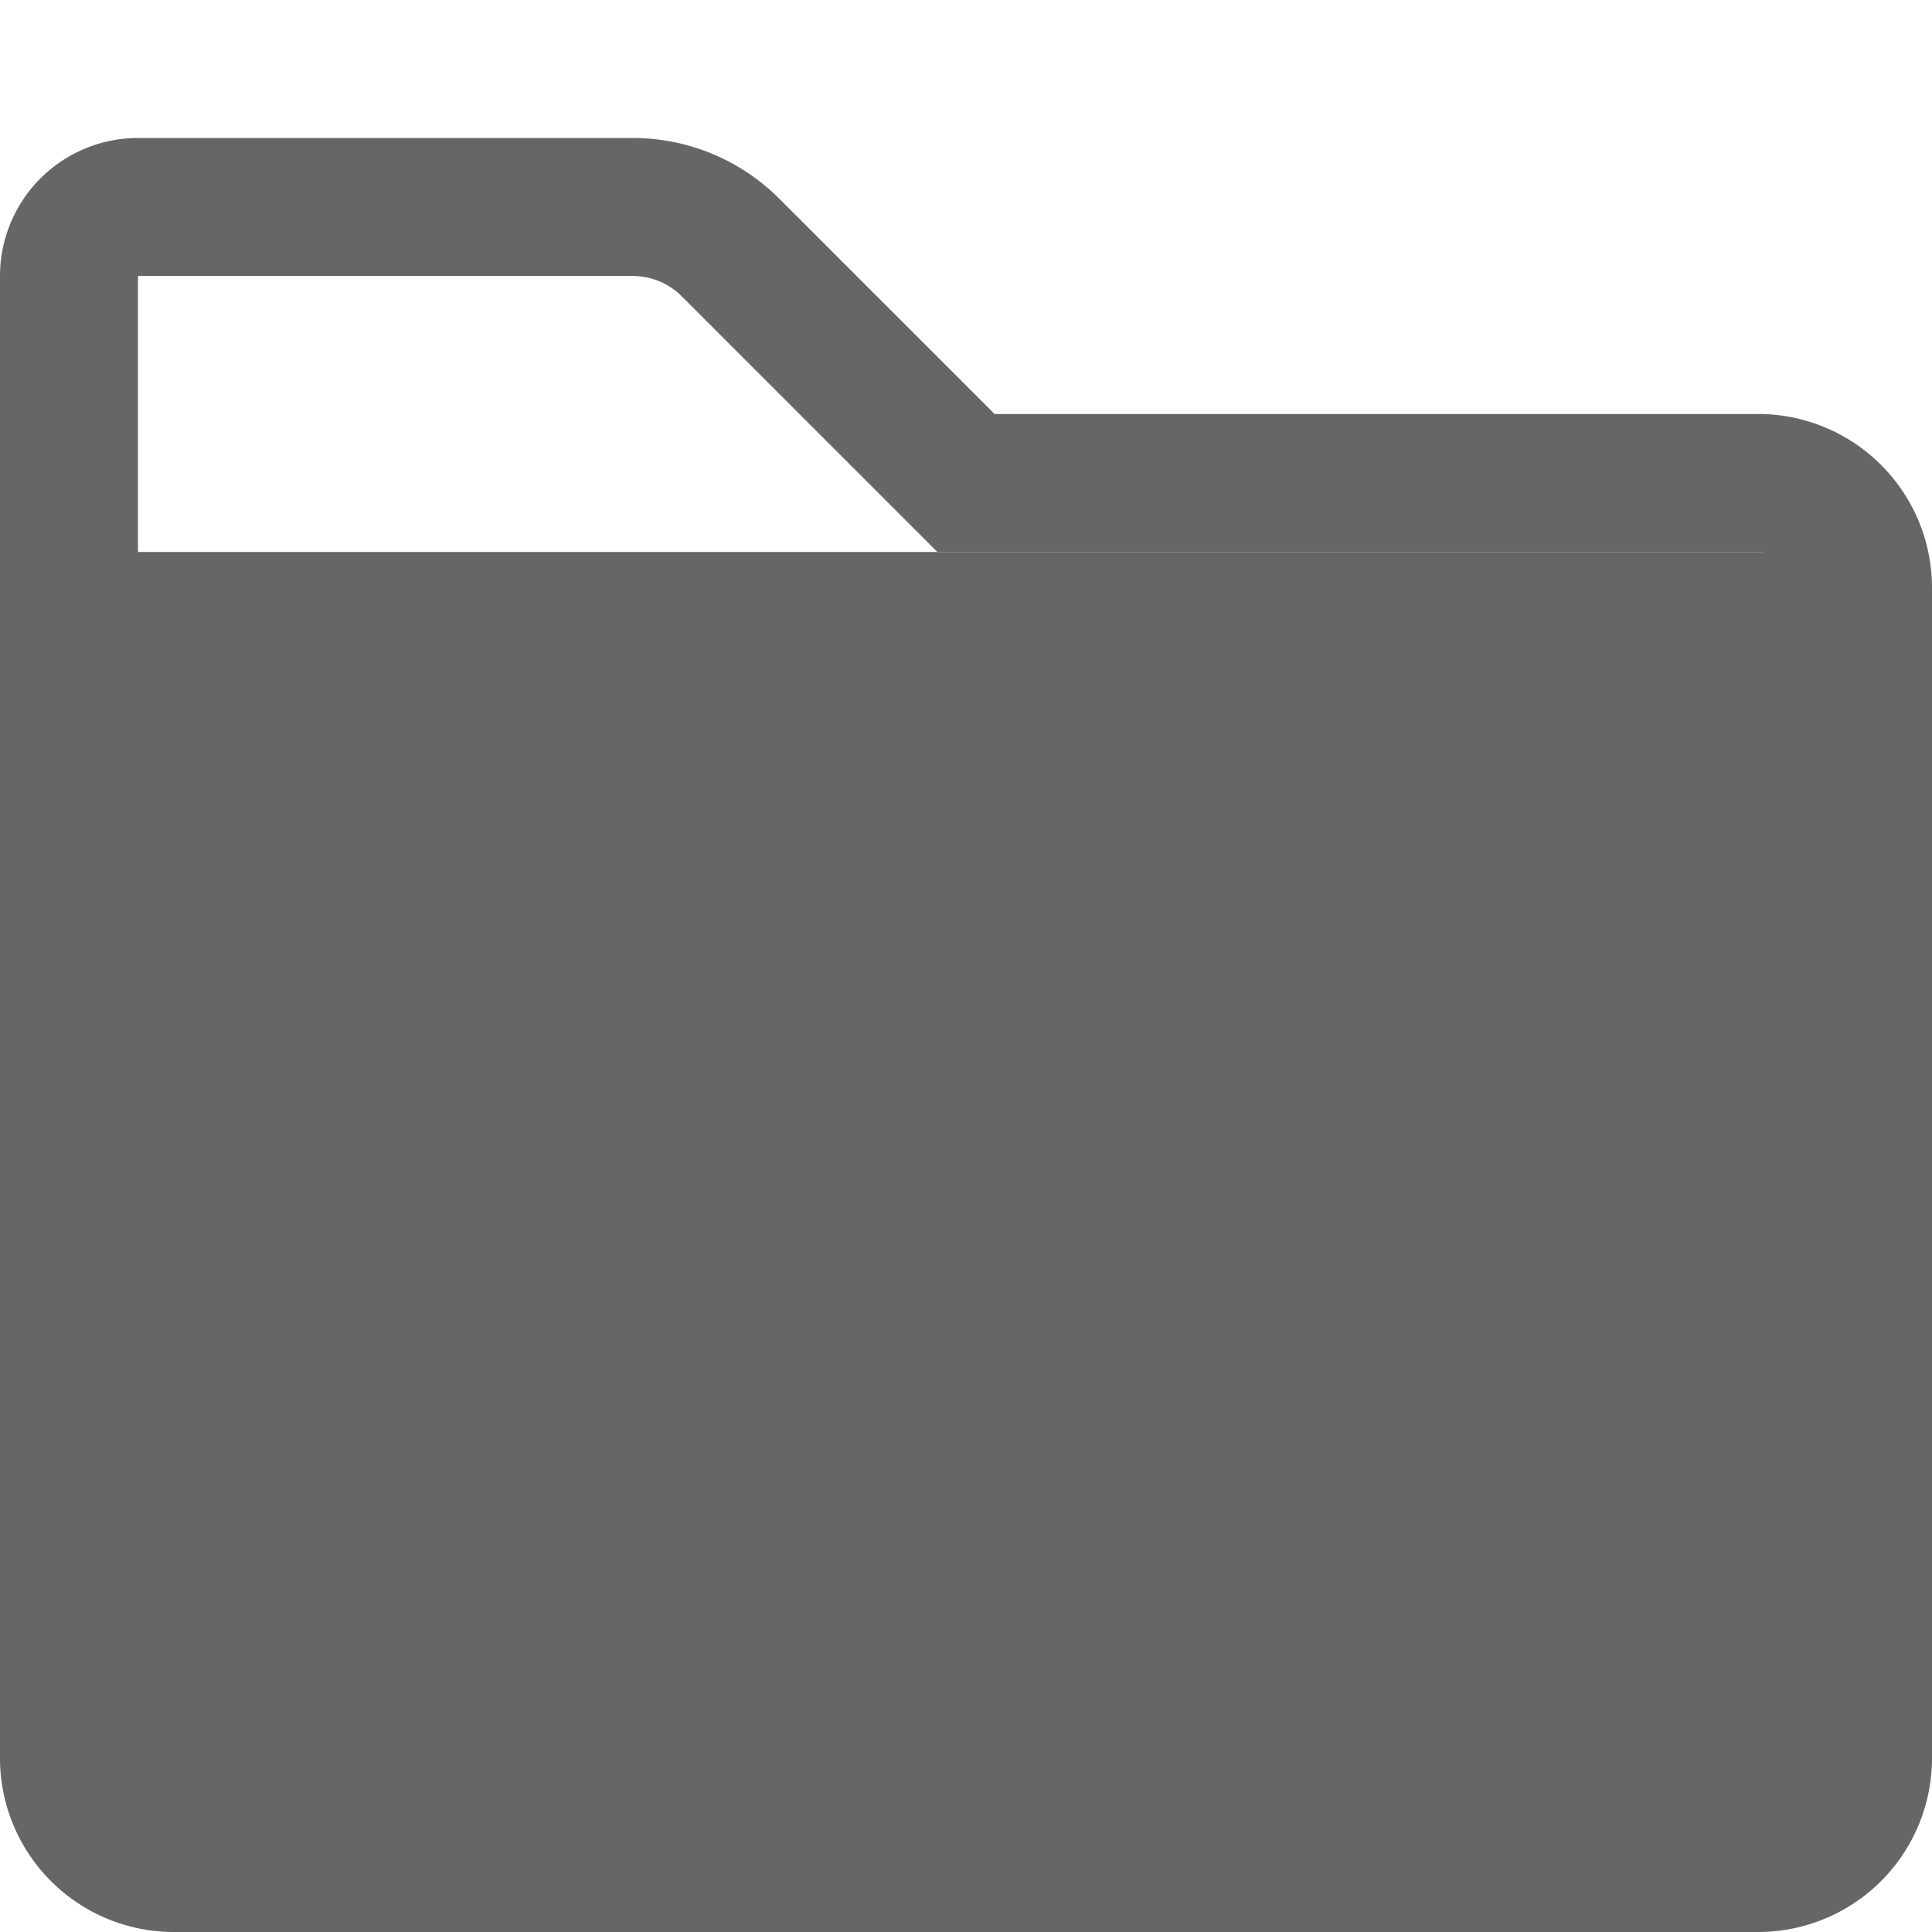 <svg xmlns="http://www.w3.org/2000/svg" viewBox="0 0 14 14"><defs><style>.a{fill:#666;}.b{fill:none;stroke:#666;}</style></defs><title>icon-basis-parent</title><path class="a" d="M.5,4v8.75a.76.76,0,0,0,.75.75h11.5a.76.76,0,0,0,.75-.75v-8A.76.76,0,0,0,12.75,4Z"/><path class="b" d="M.5,4V2A.5.5,0,0,1,1,1.5H4.59a1,1,0,0,1,.7.29L7,3.5h5.75a.76.76,0,0,1,.75.75v8.5a.76.76,0,0,1-.75.75H1.25a.76.76,0,0,1-.75-.75Z"/></svg>